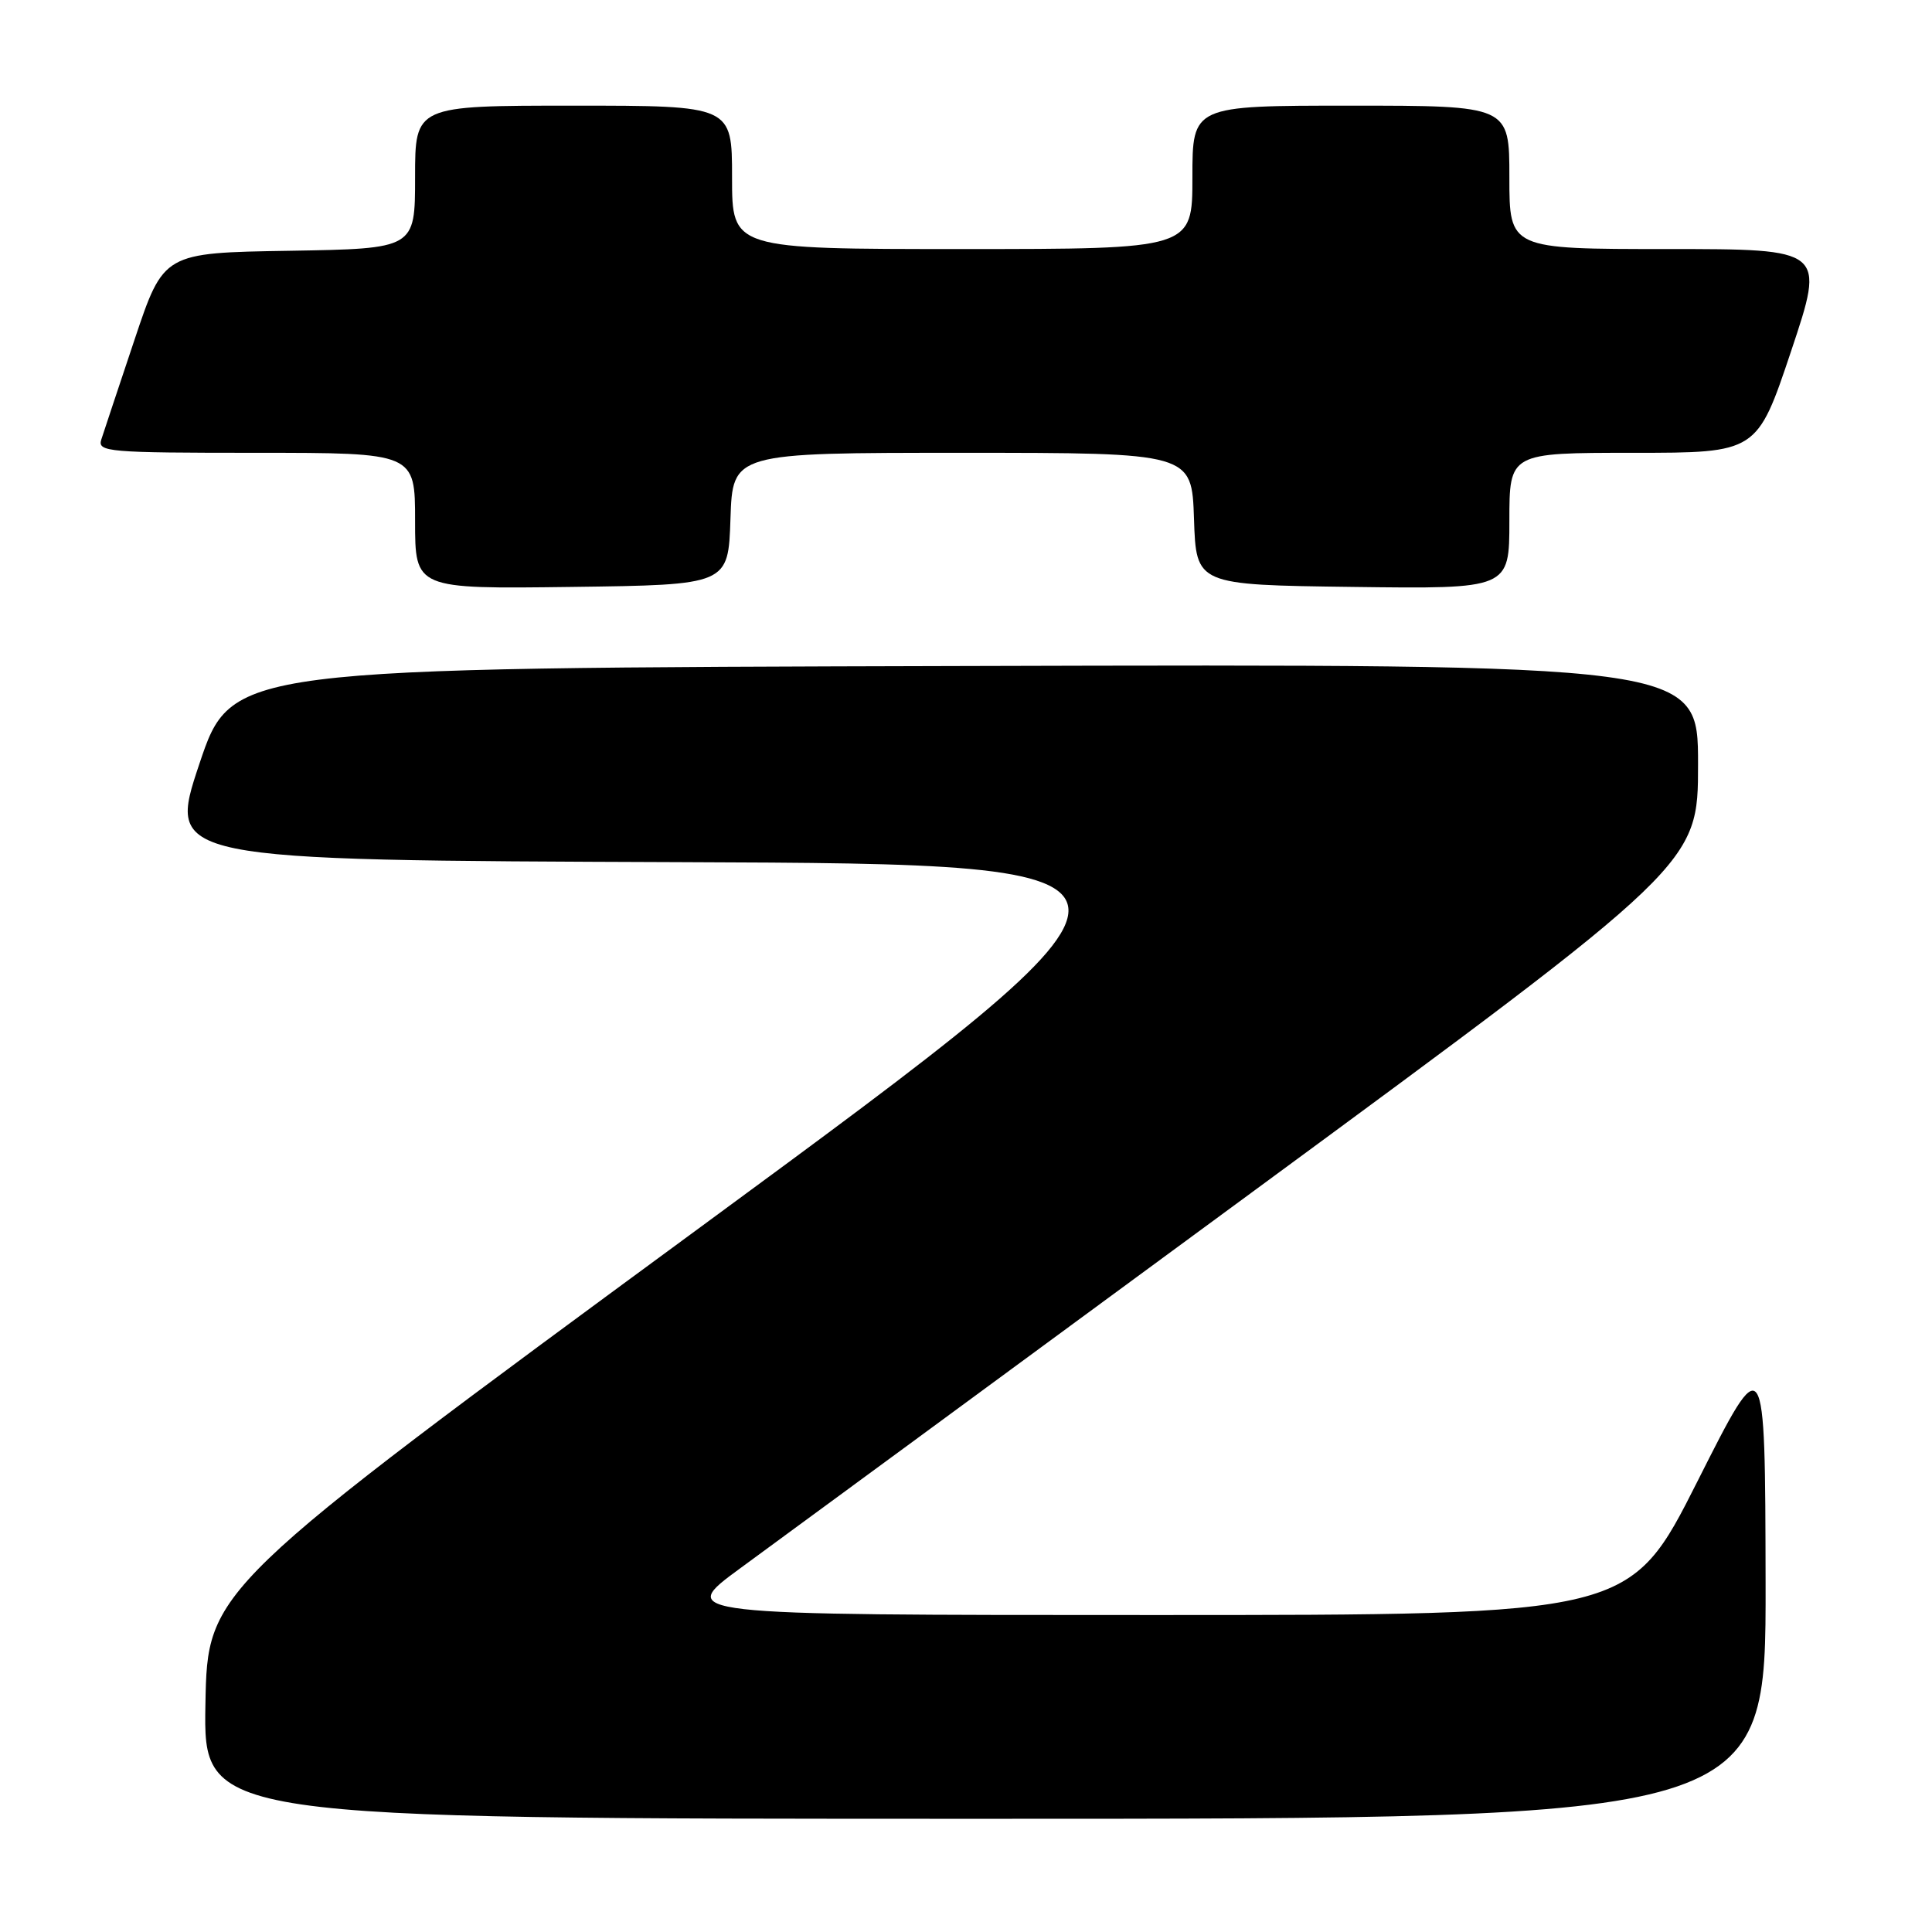 <?xml version="1.0" encoding="UTF-8" standalone="no"?>
<!DOCTYPE svg PUBLIC "-//W3C//DTD SVG 1.1//EN" "http://www.w3.org/Graphics/SVG/1.1/DTD/svg11.dtd" >
<svg xmlns="http://www.w3.org/2000/svg" xmlns:xlink="http://www.w3.org/1999/xlink" version="1.1" viewBox="0 0 256 256">
 <g >
 <path fill="currentColor"
d=" M 233.95 209.75 C 233.89 178.50 233.89 178.50 224.94 196.25 C 215.99 214.00 215.99 214.00 152.80 214.00 C 89.62 214.00 89.62 214.00 98.16 207.75 C 102.87 204.31 133.33 181.93 165.86 158.01 C 225.00 114.52 225.00 114.52 225.00 101.26 C 225.00 87.99 225.00 87.99 127.84 88.25 C 30.68 88.50 30.68 88.50 26.41 101.24 C 22.15 113.99 22.15 113.99 90.20 114.24 C 158.25 114.50 158.25 114.50 92.88 162.55 C 27.50 210.59 27.50 210.59 27.22 225.80 C 26.95 241.00 26.95 241.00 130.47 241.00 C 234.00 241.00 234.00 241.00 233.95 209.75 Z  M 96.79 68.75 C 97.08 60.00 97.08 60.00 127.50 60.00 C 157.92 60.00 157.92 60.00 158.21 68.75 C 158.50 77.50 158.50 77.50 179.25 77.77 C 200.00 78.04 200.00 78.04 200.00 69.02 C 200.00 60.00 200.00 60.00 216.41 60.00 C 232.82 60.00 232.82 60.00 237.34 46.50 C 241.85 33.00 241.85 33.00 220.93 33.00 C 200.00 33.00 200.00 33.00 200.00 23.50 C 200.00 14.00 200.00 14.00 179.00 14.00 C 158.00 14.00 158.00 14.00 158.00 23.50 C 158.00 33.00 158.00 33.00 127.50 33.00 C 97.00 33.00 97.00 33.00 97.00 23.50 C 97.00 14.00 97.00 14.00 76.00 14.00 C 55.00 14.00 55.00 14.00 55.00 23.48 C 55.00 32.95 55.00 32.95 38.34 33.23 C 21.68 33.50 21.68 33.50 17.83 45.00 C 15.71 51.33 13.73 57.29 13.42 58.25 C 12.90 59.88 14.32 60.00 33.93 60.00 C 55.00 60.00 55.00 60.00 55.00 69.02 C 55.00 78.04 55.00 78.04 75.75 77.77 C 96.50 77.50 96.50 77.50 96.79 68.75 Z "/>
</g>
</svg>